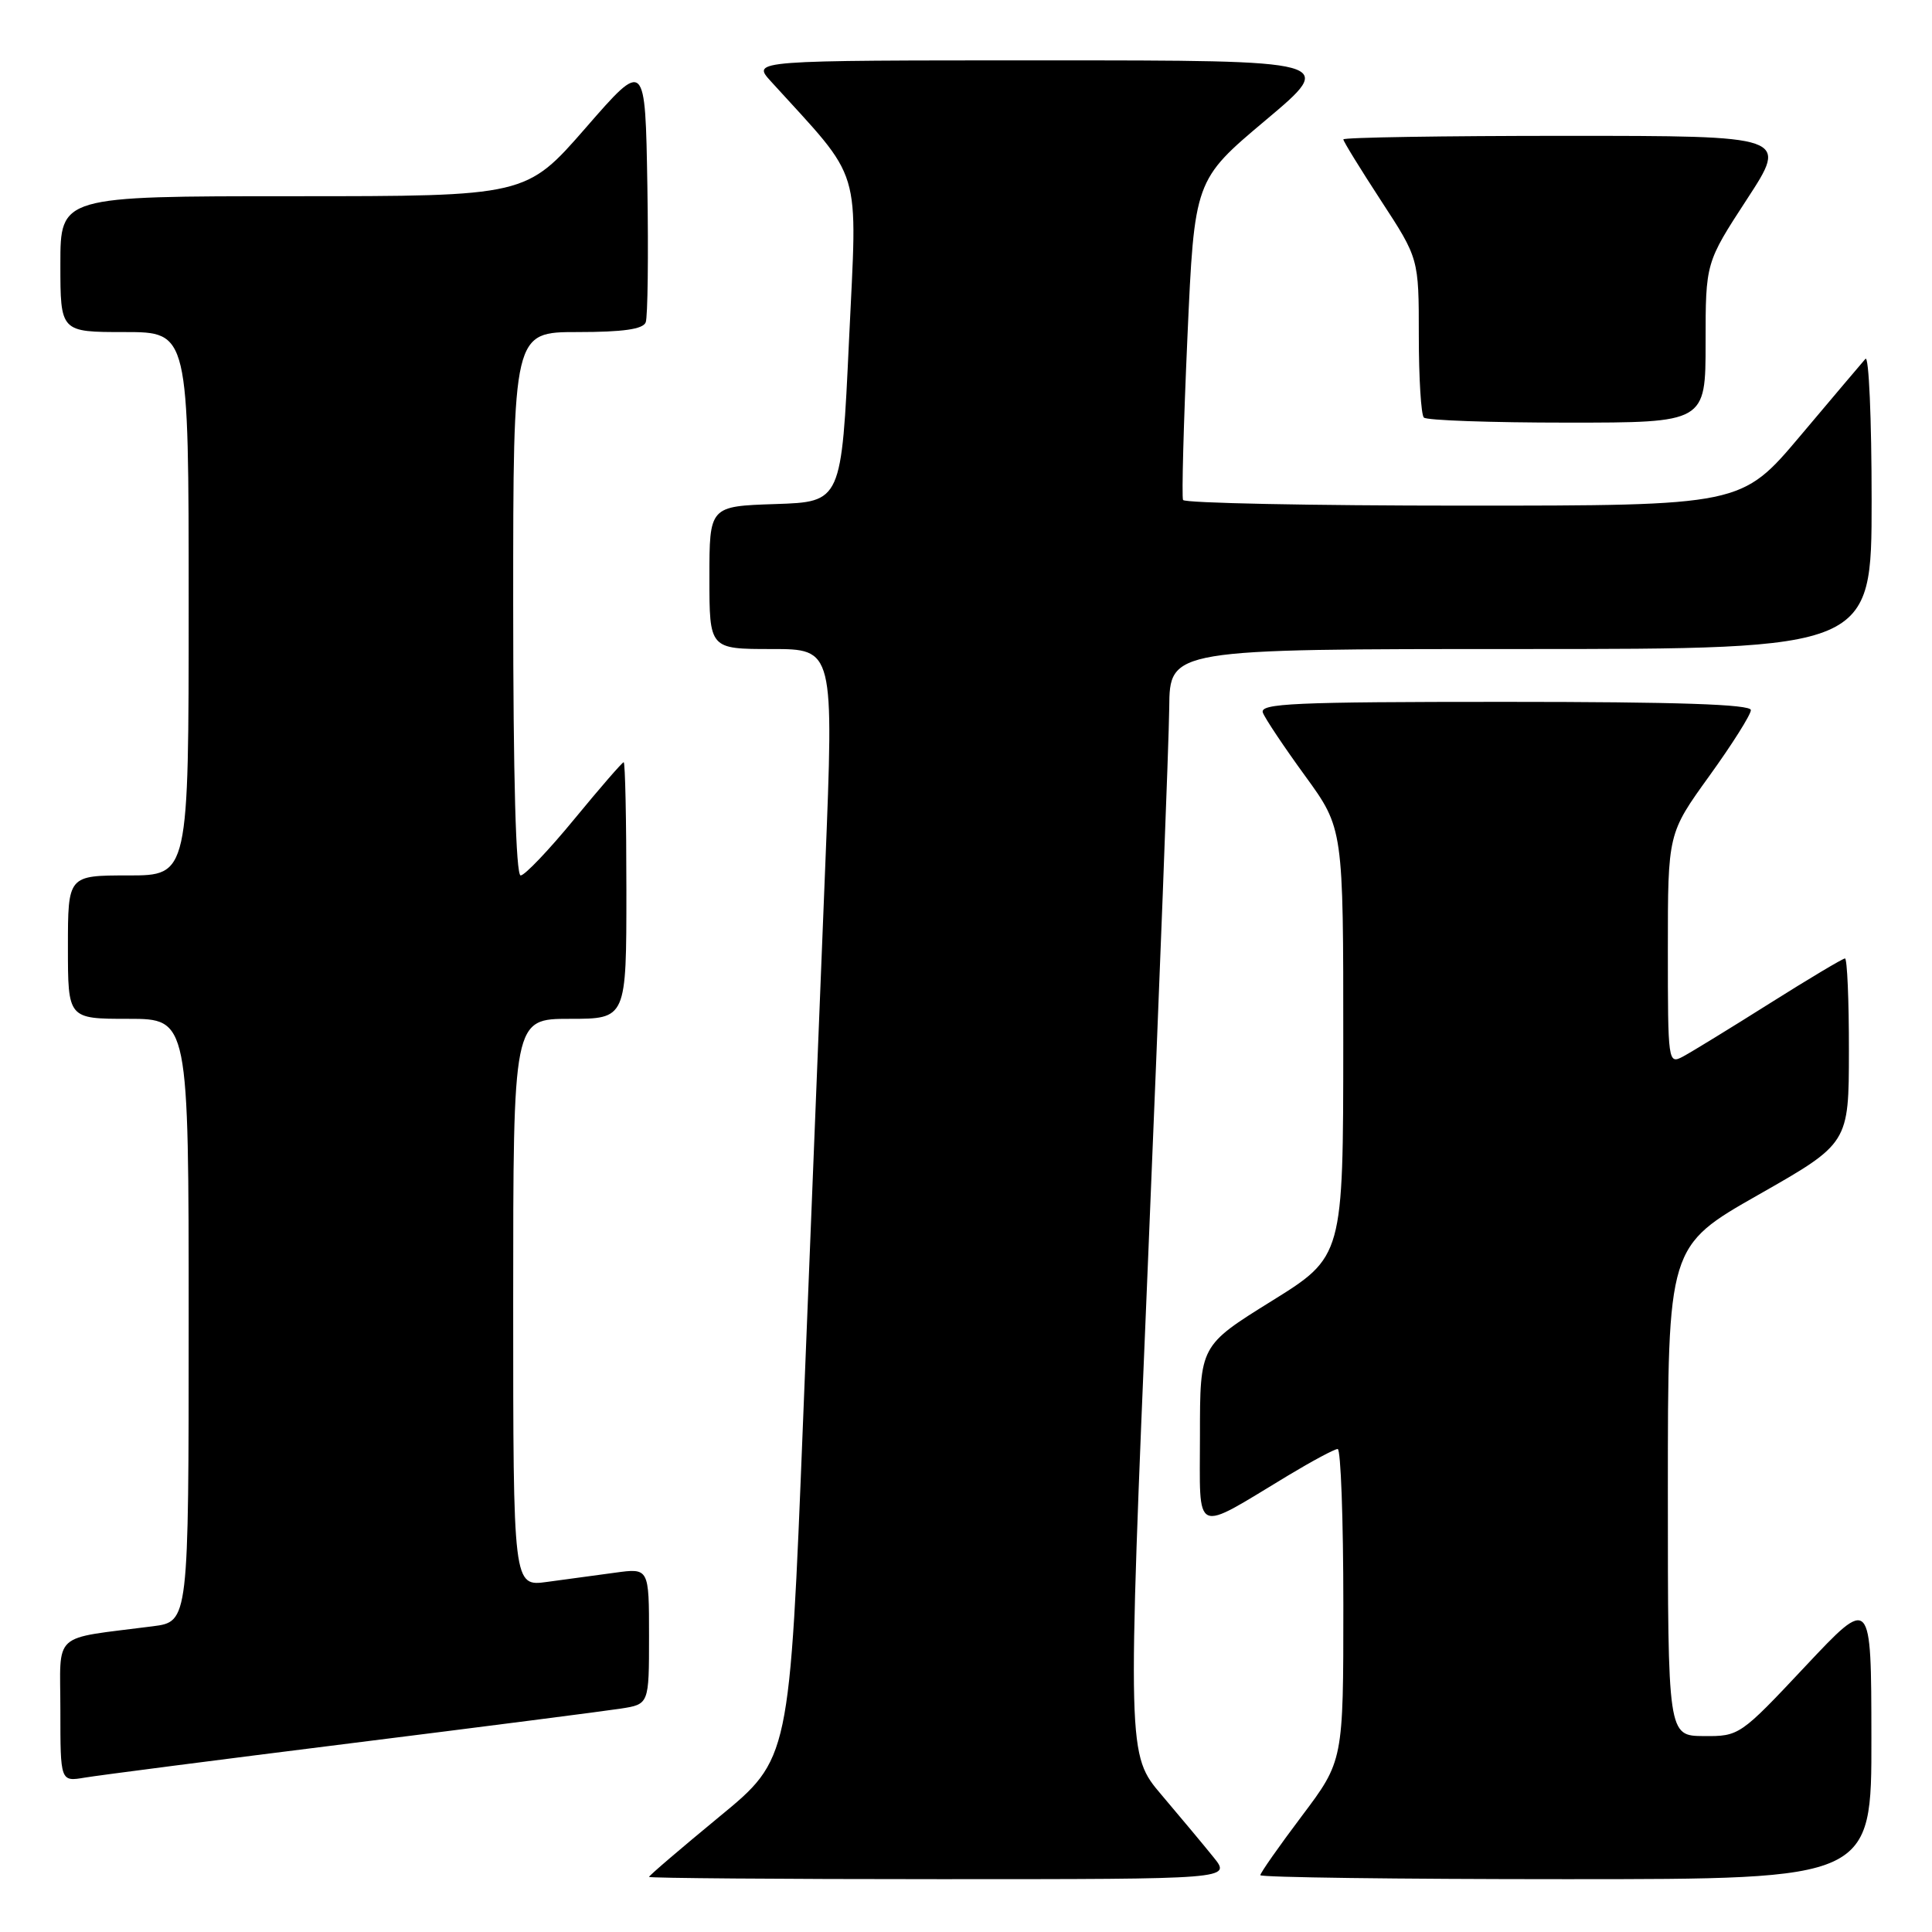 <?xml version="1.0" encoding="UTF-8" standalone="no"?>
<!DOCTYPE svg PUBLIC "-//W3C//DTD SVG 1.1//EN" "http://www.w3.org/Graphics/SVG/1.1/DTD/svg11.dtd" >
<svg xmlns="http://www.w3.org/2000/svg" xmlns:xlink="http://www.w3.org/1999/xlink" version="1.1" viewBox="0 0 256 256">
 <g >
 <path fill="currentColor"
d=" M 160.82 246.12 C 159.55 244.54 156.45 240.83 153.94 237.87 C 149.37 232.50 149.37 232.50 152.12 167.00 C 153.62 130.97 154.89 98.01 154.93 93.75 C 155.00 86.00 155.00 86.00 201.50 86.00 C 248.00 86.00 248.00 86.00 248.00 66.30 C 248.00 55.47 247.63 47.03 247.18 47.55 C 246.72 48.07 242.84 52.66 238.55 57.75 C 230.75 67.00 230.75 67.00 193.93 67.00 C 173.68 67.00 156.96 66.66 156.76 66.25 C 156.57 65.84 156.83 56.13 157.34 44.68 C 158.27 23.86 158.27 23.86 167.70 15.93 C 177.14 8.00 177.14 8.00 138.38 8.00 C 99.63 8.00 99.63 8.00 102.12 10.75 C 114.46 24.33 113.60 21.48 112.50 45.08 C 111.50 66.50 111.50 66.50 102.75 66.79 C 94.00 67.08 94.00 67.08 94.00 76.54 C 94.00 86.00 94.00 86.00 102.25 86.00 C 110.50 86.00 110.50 86.00 109.35 114.75 C 108.71 130.56 107.39 163.65 106.41 188.28 C 104.63 233.07 104.63 233.07 95.31 240.73 C 90.19 244.95 86.00 248.53 86.00 248.70 C 86.00 248.86 103.36 249.00 124.57 249.00 C 163.14 249.00 163.14 249.00 160.82 246.12 Z  M 247.97 230.25 C 247.95 211.50 247.95 211.50 239.22 220.79 C 230.57 230.00 230.46 230.07 225.75 230.04 C 221.00 230.00 221.00 230.00 221.00 197.57 C 221.00 165.14 221.00 165.14 232.99 158.32 C 244.98 151.50 244.98 151.50 244.99 139.25 C 245.00 132.51 244.76 127.00 244.47 127.00 C 244.18 127.00 239.69 129.68 234.50 132.95 C 229.30 136.23 224.14 139.39 223.02 139.99 C 221.03 141.05 221.00 140.82 221.00 125.75 C 221.00 110.44 221.00 110.44 226.50 102.81 C 229.53 98.61 232.00 94.69 232.00 94.09 C 232.00 93.33 222.28 93.00 199.39 93.00 C 171.41 93.00 166.86 93.20 167.34 94.44 C 167.64 95.23 170.17 99.01 172.95 102.83 C 178.00 109.78 178.00 109.78 177.99 138.14 C 177.98 166.50 177.98 166.50 168.49 172.40 C 159.00 178.30 159.00 178.30 159.00 190.17 C 159.00 203.66 157.96 203.18 170.70 195.50 C 173.89 193.58 176.84 192.00 177.25 192.00 C 177.66 192.00 178.00 201.30 178.00 212.66 C 178.00 233.32 178.00 233.32 172.50 240.63 C 169.47 244.65 167.00 248.18 167.00 248.47 C 167.00 248.76 185.22 249.00 207.50 249.00 C 248.00 249.00 248.00 249.00 247.97 230.25 Z  M 46.50 230.99 C 64.10 228.79 80.19 226.72 82.25 226.40 C 86.00 225.82 86.00 225.82 86.00 216.80 C 86.00 207.77 86.00 207.77 81.50 208.39 C 79.03 208.72 74.97 209.28 72.50 209.61 C 68.00 210.23 68.00 210.23 68.00 172.61 C 68.00 135.00 68.00 135.00 75.50 135.00 C 83.00 135.00 83.00 135.00 83.00 118.00 C 83.00 108.65 82.84 101.00 82.64 101.00 C 82.45 101.00 79.52 104.38 76.13 108.50 C 72.74 112.63 69.53 116.00 68.99 116.00 C 68.36 116.00 68.00 103.02 68.00 80.00 C 68.00 44.00 68.00 44.00 76.53 44.00 C 82.56 44.00 85.21 43.62 85.56 42.71 C 85.83 42.01 85.93 33.88 85.78 24.65 C 85.50 7.88 85.50 7.88 77.61 16.94 C 69.71 26.00 69.71 26.00 38.86 26.00 C 8.00 26.00 8.00 26.00 8.00 35.00 C 8.00 44.00 8.00 44.00 16.50 44.00 C 25.00 44.00 25.00 44.00 25.00 80.00 C 25.00 116.00 25.00 116.00 17.00 116.00 C 9.00 116.00 9.00 116.00 9.00 125.50 C 9.00 135.00 9.00 135.00 17.00 135.00 C 25.00 135.00 25.00 135.00 25.00 174.94 C 25.00 214.88 25.00 214.88 20.25 215.49 C 6.65 217.25 8.00 216.02 8.00 226.63 C 8.00 236.09 8.00 236.09 11.25 235.54 C 13.04 235.24 28.90 233.19 46.50 230.99 Z  M 226.00 45.40 C 226.00 34.81 226.00 34.81 231.48 26.40 C 236.96 18.00 236.96 18.00 207.48 18.00 C 191.26 18.00 178.00 18.21 178.00 18.47 C 178.00 18.73 180.25 22.38 183.00 26.60 C 188.00 34.26 188.00 34.26 188.00 44.46 C 188.00 50.07 188.30 54.97 188.67 55.33 C 189.03 55.70 197.58 56.00 207.67 56.00 C 226.00 56.00 226.00 56.00 226.00 45.40 Z "/>
</g>
</svg>